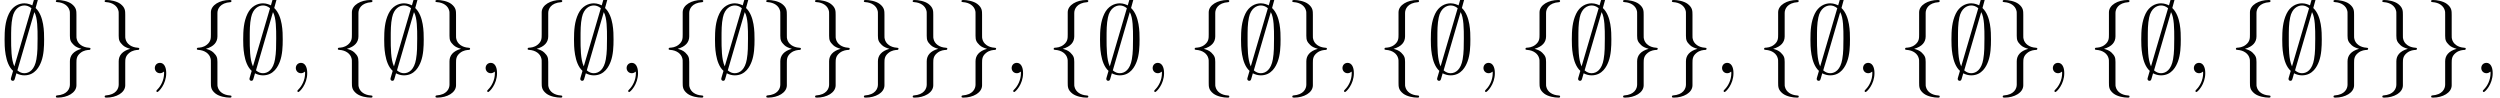 <?xml version='1.0' encoding='UTF-8'?>
<!-- This file was generated by dvisvgm 3.2.2 -->
<svg version='1.1' xmlns='http://www.w3.org/2000/svg' xmlns:xlink='http://www.w3.org/1999/xlink' width='255.155pt' height='9.963pt' viewBox='44.278 -11.059 255.155 9.963'>
<defs>
<path id='g0-59' d='M3.866-7.492C3.866-7.601 3.786-7.691 3.666-7.691C3.517-7.691 3.487-7.582 3.427-7.372C3.308-6.974 3.407-7.323 3.298-6.924C3.178-6.984 2.859-7.133 2.491-7.133C1.923-7.133 1.275-6.834 .907-6.067C.518-5.26 .468-4.364 .468-3.437C.468-2.809 .468-1.016 1.335-.239C1.106 .528 1.106 .548 1.106 .578C1.106 .687 1.186 .777 1.305 .777C1.455 .777 1.484 .677 1.544 .458C1.664 .06 1.564 .408 1.674 .01C1.913 .139 2.212 .219 2.481 .219C3.597 .219 4.035-.717 4.214-1.196C4.473-1.893 4.503-2.72 4.503-3.437C4.503-4.174 4.503-5.828 3.636-6.655L3.866-7.492ZM1.465-.697C1.136-1.385 1.136-2.61 1.136-3.557C1.136-4.364 1.136-5.051 1.275-5.689C1.465-6.615 2.042-6.914 2.491-6.914C2.69-6.914 2.949-6.854 3.208-6.635L1.465-.697ZM3.507-6.237C3.836-5.659 3.836-4.503 3.836-3.557C3.836-2.829 3.836-2.092 3.716-1.425C3.537-.379 3.009 0 2.481 0C2.252 0 2.012-.08 1.773-.289L3.507-6.237Z'/>
<path id='g0-102' d='M2.819-6.147C2.819-6.545 3.078-7.183 4.164-7.253C4.214-7.263 4.254-7.303 4.254-7.362C4.254-7.472 4.174-7.472 4.065-7.472C3.068-7.472 2.162-6.964 2.152-6.227V-3.955C2.152-3.567 2.152-3.248 1.753-2.919C1.405-2.63 1.026-2.61 .807-2.6C.757-2.59 .717-2.55 .717-2.491C.717-2.391 .777-2.391 .877-2.381C1.534-2.341 2.012-1.983 2.122-1.494C2.152-1.385 2.152-1.365 2.152-1.006V.966C2.152 1.385 2.152 1.704 2.63 2.082C3.019 2.381 3.676 2.491 4.065 2.491C4.174 2.491 4.254 2.491 4.254 2.381C4.254 2.281 4.194 2.281 4.095 2.271C3.467 2.232 2.979 1.913 2.849 1.405C2.819 1.315 2.819 1.295 2.819 .936V-1.156C2.819-1.614 2.74-1.783 2.421-2.102C2.212-2.311 1.923-2.411 1.644-2.491C2.461-2.72 2.819-3.178 2.819-3.756V-6.147Z'/>
<path id='g0-103' d='M2.152 1.166C2.152 1.564 1.893 2.202 .807 2.271C.757 2.281 .717 2.321 .717 2.381C.717 2.491 .827 2.491 .917 2.491C1.883 2.491 2.809 2.002 2.819 1.245V-1.026C2.819-1.415 2.819-1.733 3.218-2.062C3.567-2.351 3.945-2.371 4.164-2.381C4.214-2.391 4.254-2.431 4.254-2.491C4.254-2.59 4.194-2.59 4.095-2.6C3.437-2.64 2.959-2.999 2.849-3.487C2.819-3.597 2.819-3.616 2.819-3.975V-5.948C2.819-6.366 2.819-6.685 2.341-7.064C1.943-7.372 1.255-7.472 .917-7.472C.827-7.472 .717-7.472 .717-7.362C.717-7.263 .777-7.263 .877-7.253C1.504-7.213 1.993-6.894 2.122-6.386C2.152-6.296 2.152-6.276 2.152-5.918V-3.826C2.152-3.367 2.232-3.198 2.55-2.879C2.76-2.67 3.049-2.57 3.328-2.491C2.511-2.262 2.152-1.803 2.152-1.225V1.166Z'/>
<path id='g1-59' d='M2.022-.01C2.022-.667 1.773-1.056 1.385-1.056C1.056-1.056 .857-.807 .857-.528C.857-.259 1.056 0 1.385 0C1.504 0 1.634-.04 1.733-.13C1.763-.149 1.773-.159 1.783-.159S1.803-.149 1.803-.01C1.803 .727 1.455 1.325 1.126 1.654C1.016 1.763 1.016 1.783 1.016 1.813C1.016 1.883 1.066 1.923 1.116 1.923C1.225 1.923 2.022 1.156 2.022-.01Z'/>
</defs>
<g id='page1'>
<use x='44.278' y='-3.587' xlink:href='#g0-59'/>
<use x='49.26' y='-3.587' xlink:href='#g0-103'/>
<use x='54.241' y='-3.587' xlink:href='#g0-103'/>
<use x='59.222' y='-3.587' xlink:href='#g1-59'/>
<use x='63.65' y='-3.587' xlink:href='#g0-102'/>
<use x='68.631' y='-3.587' xlink:href='#g0-59'/>
<use x='73.613' y='-3.587' xlink:href='#g1-59'/>
<use x='78.041' y='-3.587' xlink:href='#g0-102'/>
<use x='83.022' y='-3.587' xlink:href='#g0-59'/>
<use x='88.003' y='-3.587' xlink:href='#g0-103'/>
<use x='92.985' y='-3.587' xlink:href='#g1-59'/>
<use x='97.412' y='-3.587' xlink:href='#g0-102'/>
<use x='102.394' y='-3.587' xlink:href='#g0-59'/>
<use x='107.375' y='-3.587' xlink:href='#g1-59'/>
<use x='111.803' y='-3.587' xlink:href='#g0-102'/>
<use x='116.784' y='-3.587' xlink:href='#g0-59'/>
<use x='121.766' y='-3.587' xlink:href='#g0-103'/>
<use x='126.747' y='-3.587' xlink:href='#g0-103'/>
<use x='131.728' y='-3.587' xlink:href='#g0-103'/>
<use x='136.71' y='-3.587' xlink:href='#g0-103'/>
<use x='141.691' y='-3.587' xlink:href='#g0-103'/>
<use x='146.672' y='-3.587' xlink:href='#g1-59'/>
<use x='151.1' y='-3.587' xlink:href='#g0-102'/>
<use x='156.081' y='-3.587' xlink:href='#g0-59'/>
<use x='161.063' y='-3.587' xlink:href='#g1-59'/>
<use x='165.49' y='-3.587' xlink:href='#g0-102'/>
<use x='170.472' y='-3.587' xlink:href='#g0-59'/>
<use x='175.453' y='-3.587' xlink:href='#g0-103'/>
<use x='180.435' y='-3.587' xlink:href='#g1-59'/>
<use x='184.862' y='-3.587' xlink:href='#g0-102'/>
<use x='189.844' y='-3.587' xlink:href='#g0-59'/>
<use x='194.825' y='-3.587' xlink:href='#g1-59'/>
<use x='199.253' y='-3.587' xlink:href='#g0-102'/>
<use x='204.234' y='-3.587' xlink:href='#g0-59'/>
<use x='209.215' y='-3.587' xlink:href='#g0-103'/>
<use x='214.197' y='-3.587' xlink:href='#g0-103'/>
<use x='219.178' y='-3.587' xlink:href='#g1-59'/>
<use x='223.606' y='-3.587' xlink:href='#g0-102'/>
<use x='228.587' y='-3.587' xlink:href='#g0-59'/>
<use x='233.569' y='-3.587' xlink:href='#g1-59'/>
<use x='237.996' y='-3.587' xlink:href='#g0-102'/>
<use x='242.978' y='-3.587' xlink:href='#g0-59'/>
<use x='247.959' y='-3.587' xlink:href='#g0-103'/>
<use x='252.94' y='-3.587' xlink:href='#g1-59'/>
<use x='257.368' y='-3.587' xlink:href='#g0-102'/>
<use x='262.35' y='-3.587' xlink:href='#g0-59'/>
<use x='267.331' y='-3.587' xlink:href='#g1-59'/>
<use x='271.759' y='-3.587' xlink:href='#g0-102'/>
<use x='276.74' y='-3.587' xlink:href='#g0-59'/>
<use x='281.721' y='-3.587' xlink:href='#g0-103'/>
<use x='286.703' y='-3.587' xlink:href='#g0-103'/>
<use x='291.684' y='-3.587' xlink:href='#g0-103'/>
<use x='296.665' y='-3.587' xlink:href='#g1-59'/>
</g>
</svg>